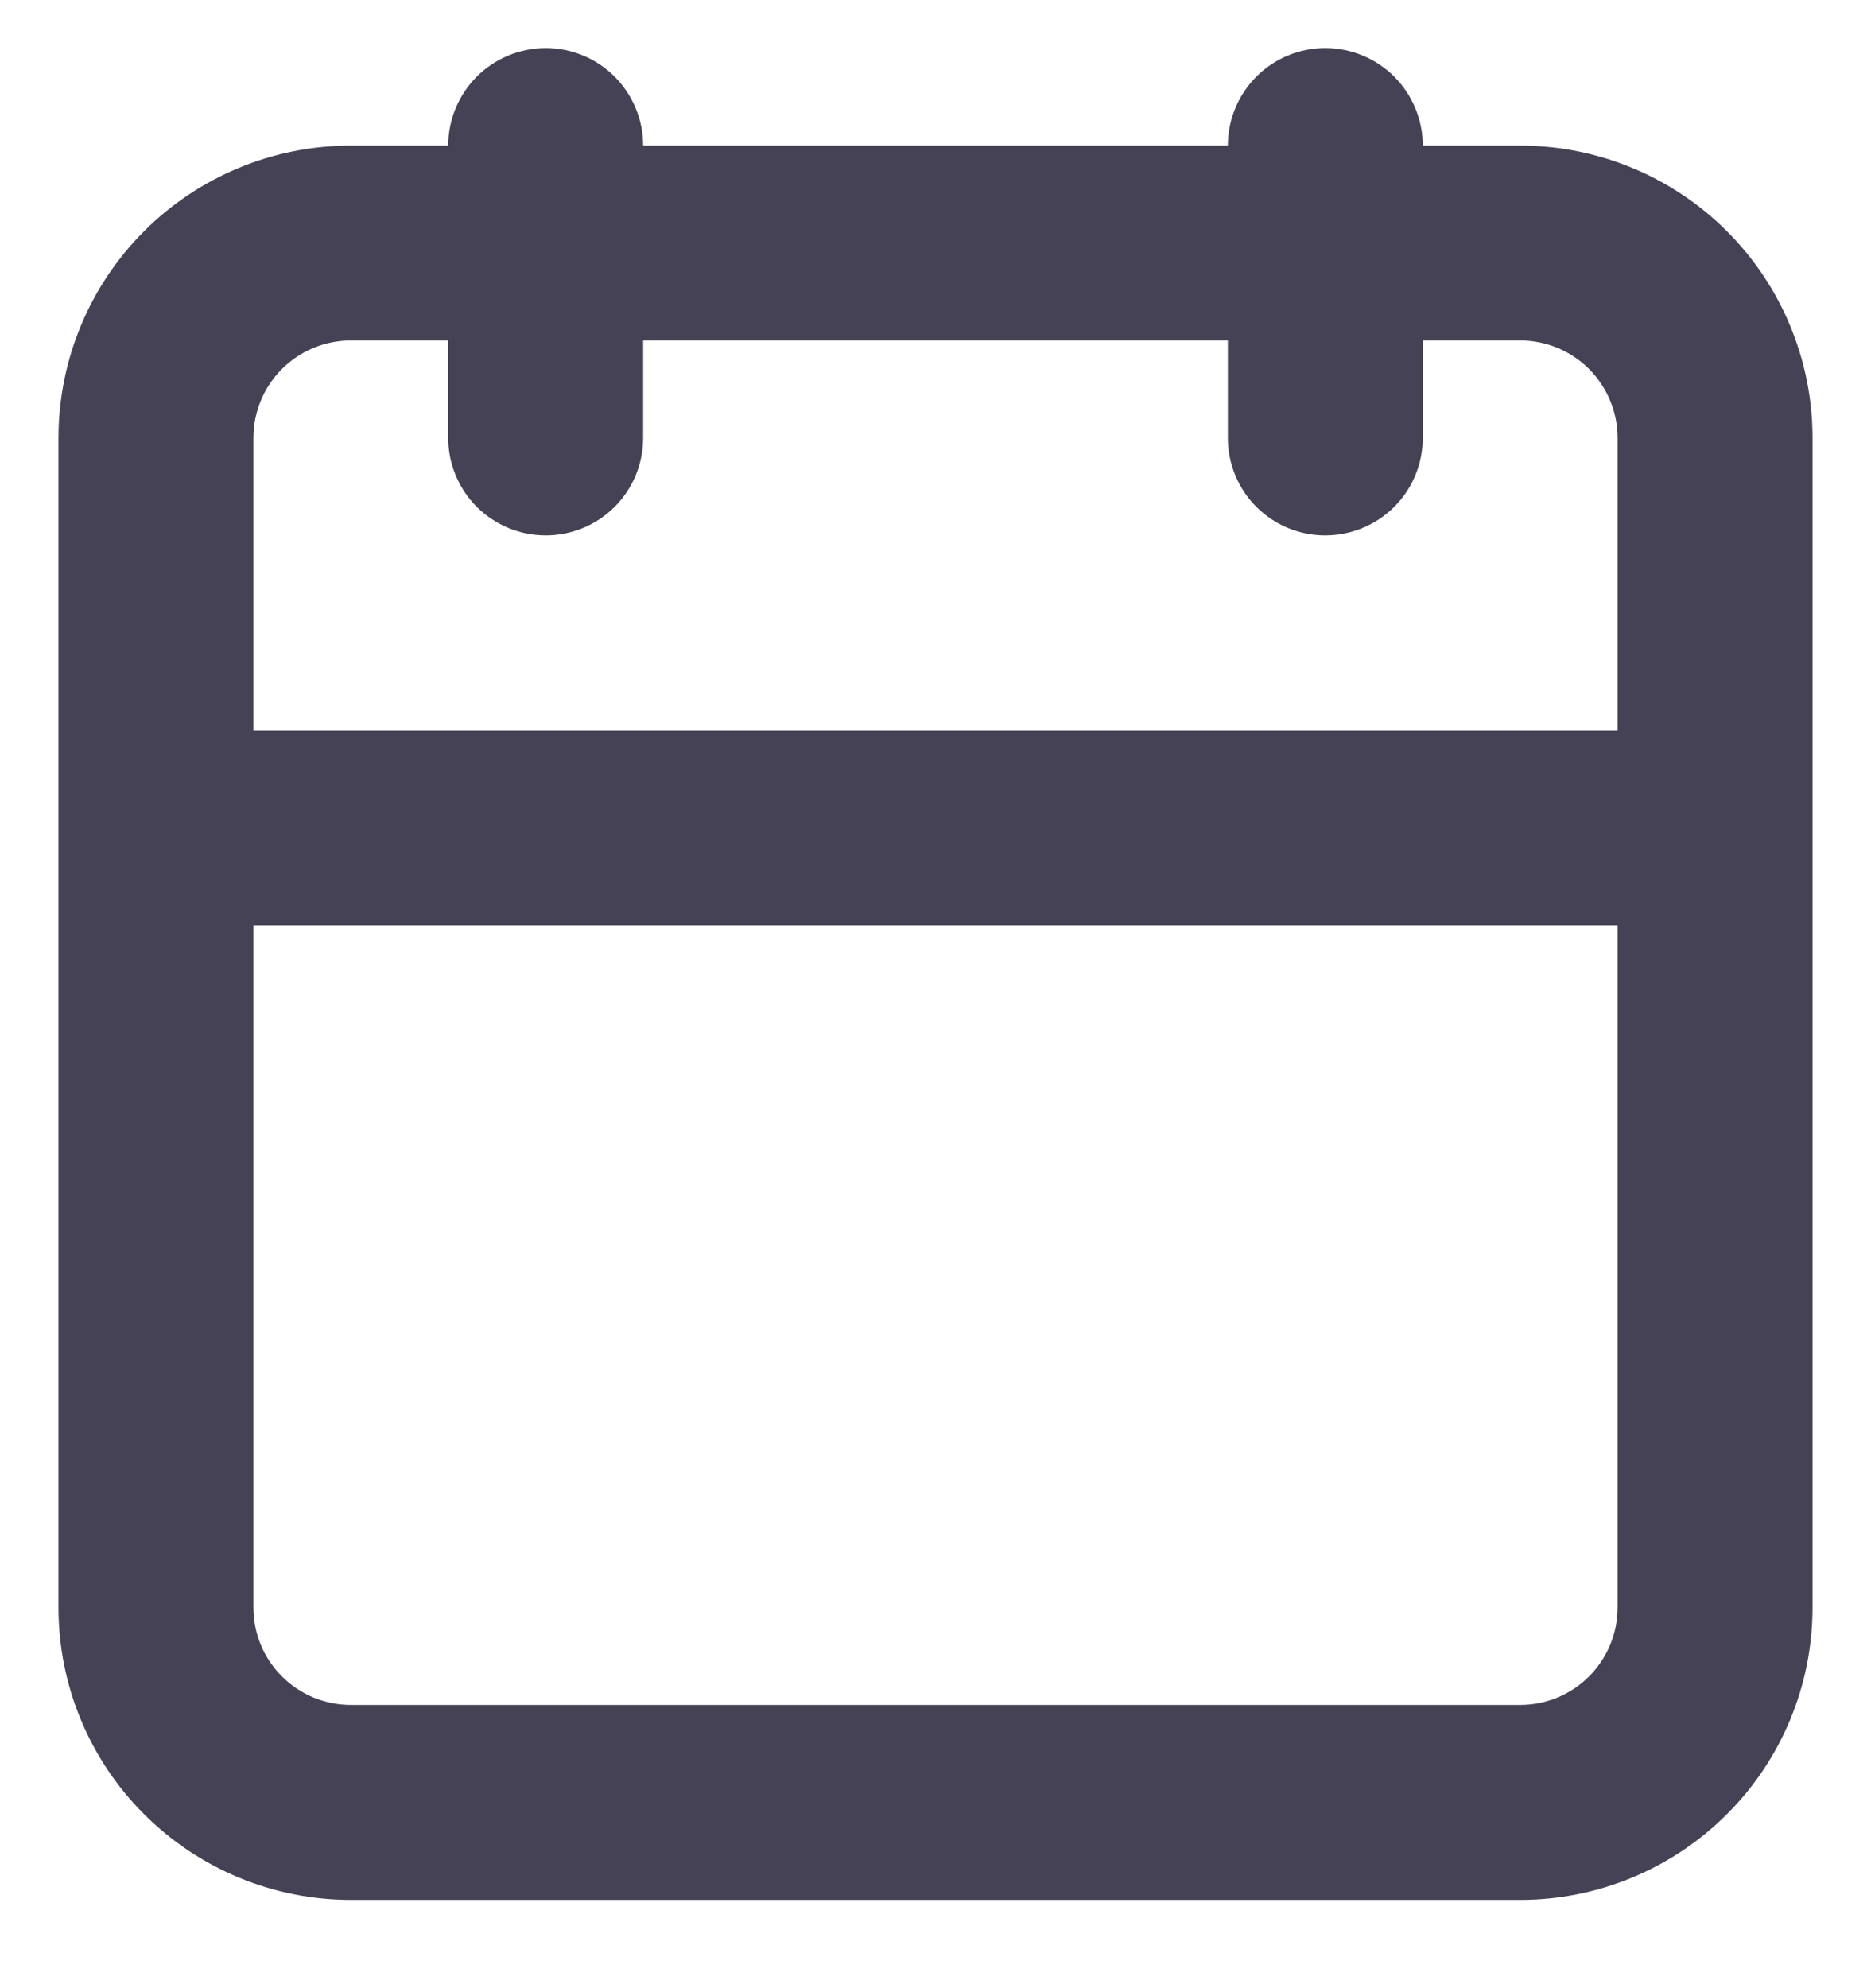 <svg width="16" height="17" viewBox="0 0 16 17" fill="none" xmlns="http://www.w3.org/2000/svg">
<path d="M3 16.245H13C13.663 16.245 14.299 15.981 14.768 15.512C15.237 15.044 15.5 14.408 15.5 13.745V3.745C15.5 3.082 15.237 2.446 14.768 1.977C14.299 1.508 13.663 1.245 13 1.245H12.167C12.167 1.024 12.079 0.812 11.923 0.655C11.766 0.499 11.554 0.411 11.333 0.411C11.112 0.411 10.9 0.499 10.744 0.655C10.588 0.812 10.5 1.024 10.5 1.245H5.5C5.5 1.024 5.412 0.812 5.256 0.655C5.1 0.499 4.888 0.411 4.667 0.411C4.446 0.411 4.234 0.499 4.077 0.655C3.921 0.812 3.833 1.024 3.833 1.245H3C2.337 1.245 1.701 1.508 1.232 1.977C0.763 2.446 0.5 3.082 0.5 3.745V13.745C0.5 14.408 0.763 15.044 1.232 15.512C1.701 15.981 2.337 16.245 3 16.245ZM2.167 3.745C2.167 3.524 2.254 3.312 2.411 3.155C2.567 2.999 2.779 2.911 3 2.911H3.833V3.745C3.833 3.966 3.921 4.178 4.077 4.334C4.234 4.49 4.446 4.578 4.667 4.578C4.888 4.578 5.1 4.49 5.256 4.334C5.412 4.178 5.5 3.966 5.5 3.745V2.911H10.5V3.745C10.5 3.966 10.588 4.178 10.744 4.334C10.9 4.49 11.112 4.578 11.333 4.578C11.554 4.578 11.766 4.49 11.923 4.334C12.079 4.178 12.167 3.966 12.167 3.745V2.911H13C13.221 2.911 13.433 2.999 13.589 3.155C13.745 3.312 13.833 3.524 13.833 3.745V6.245H2.167V3.745ZM2.167 7.911H13.833V13.745C13.833 13.966 13.745 14.178 13.589 14.334C13.433 14.49 13.221 14.578 13 14.578H3C2.779 14.578 2.567 14.49 2.411 14.334C2.254 14.178 2.167 13.966 2.167 13.745V7.911Z" fill="#464255"/>
</svg>
